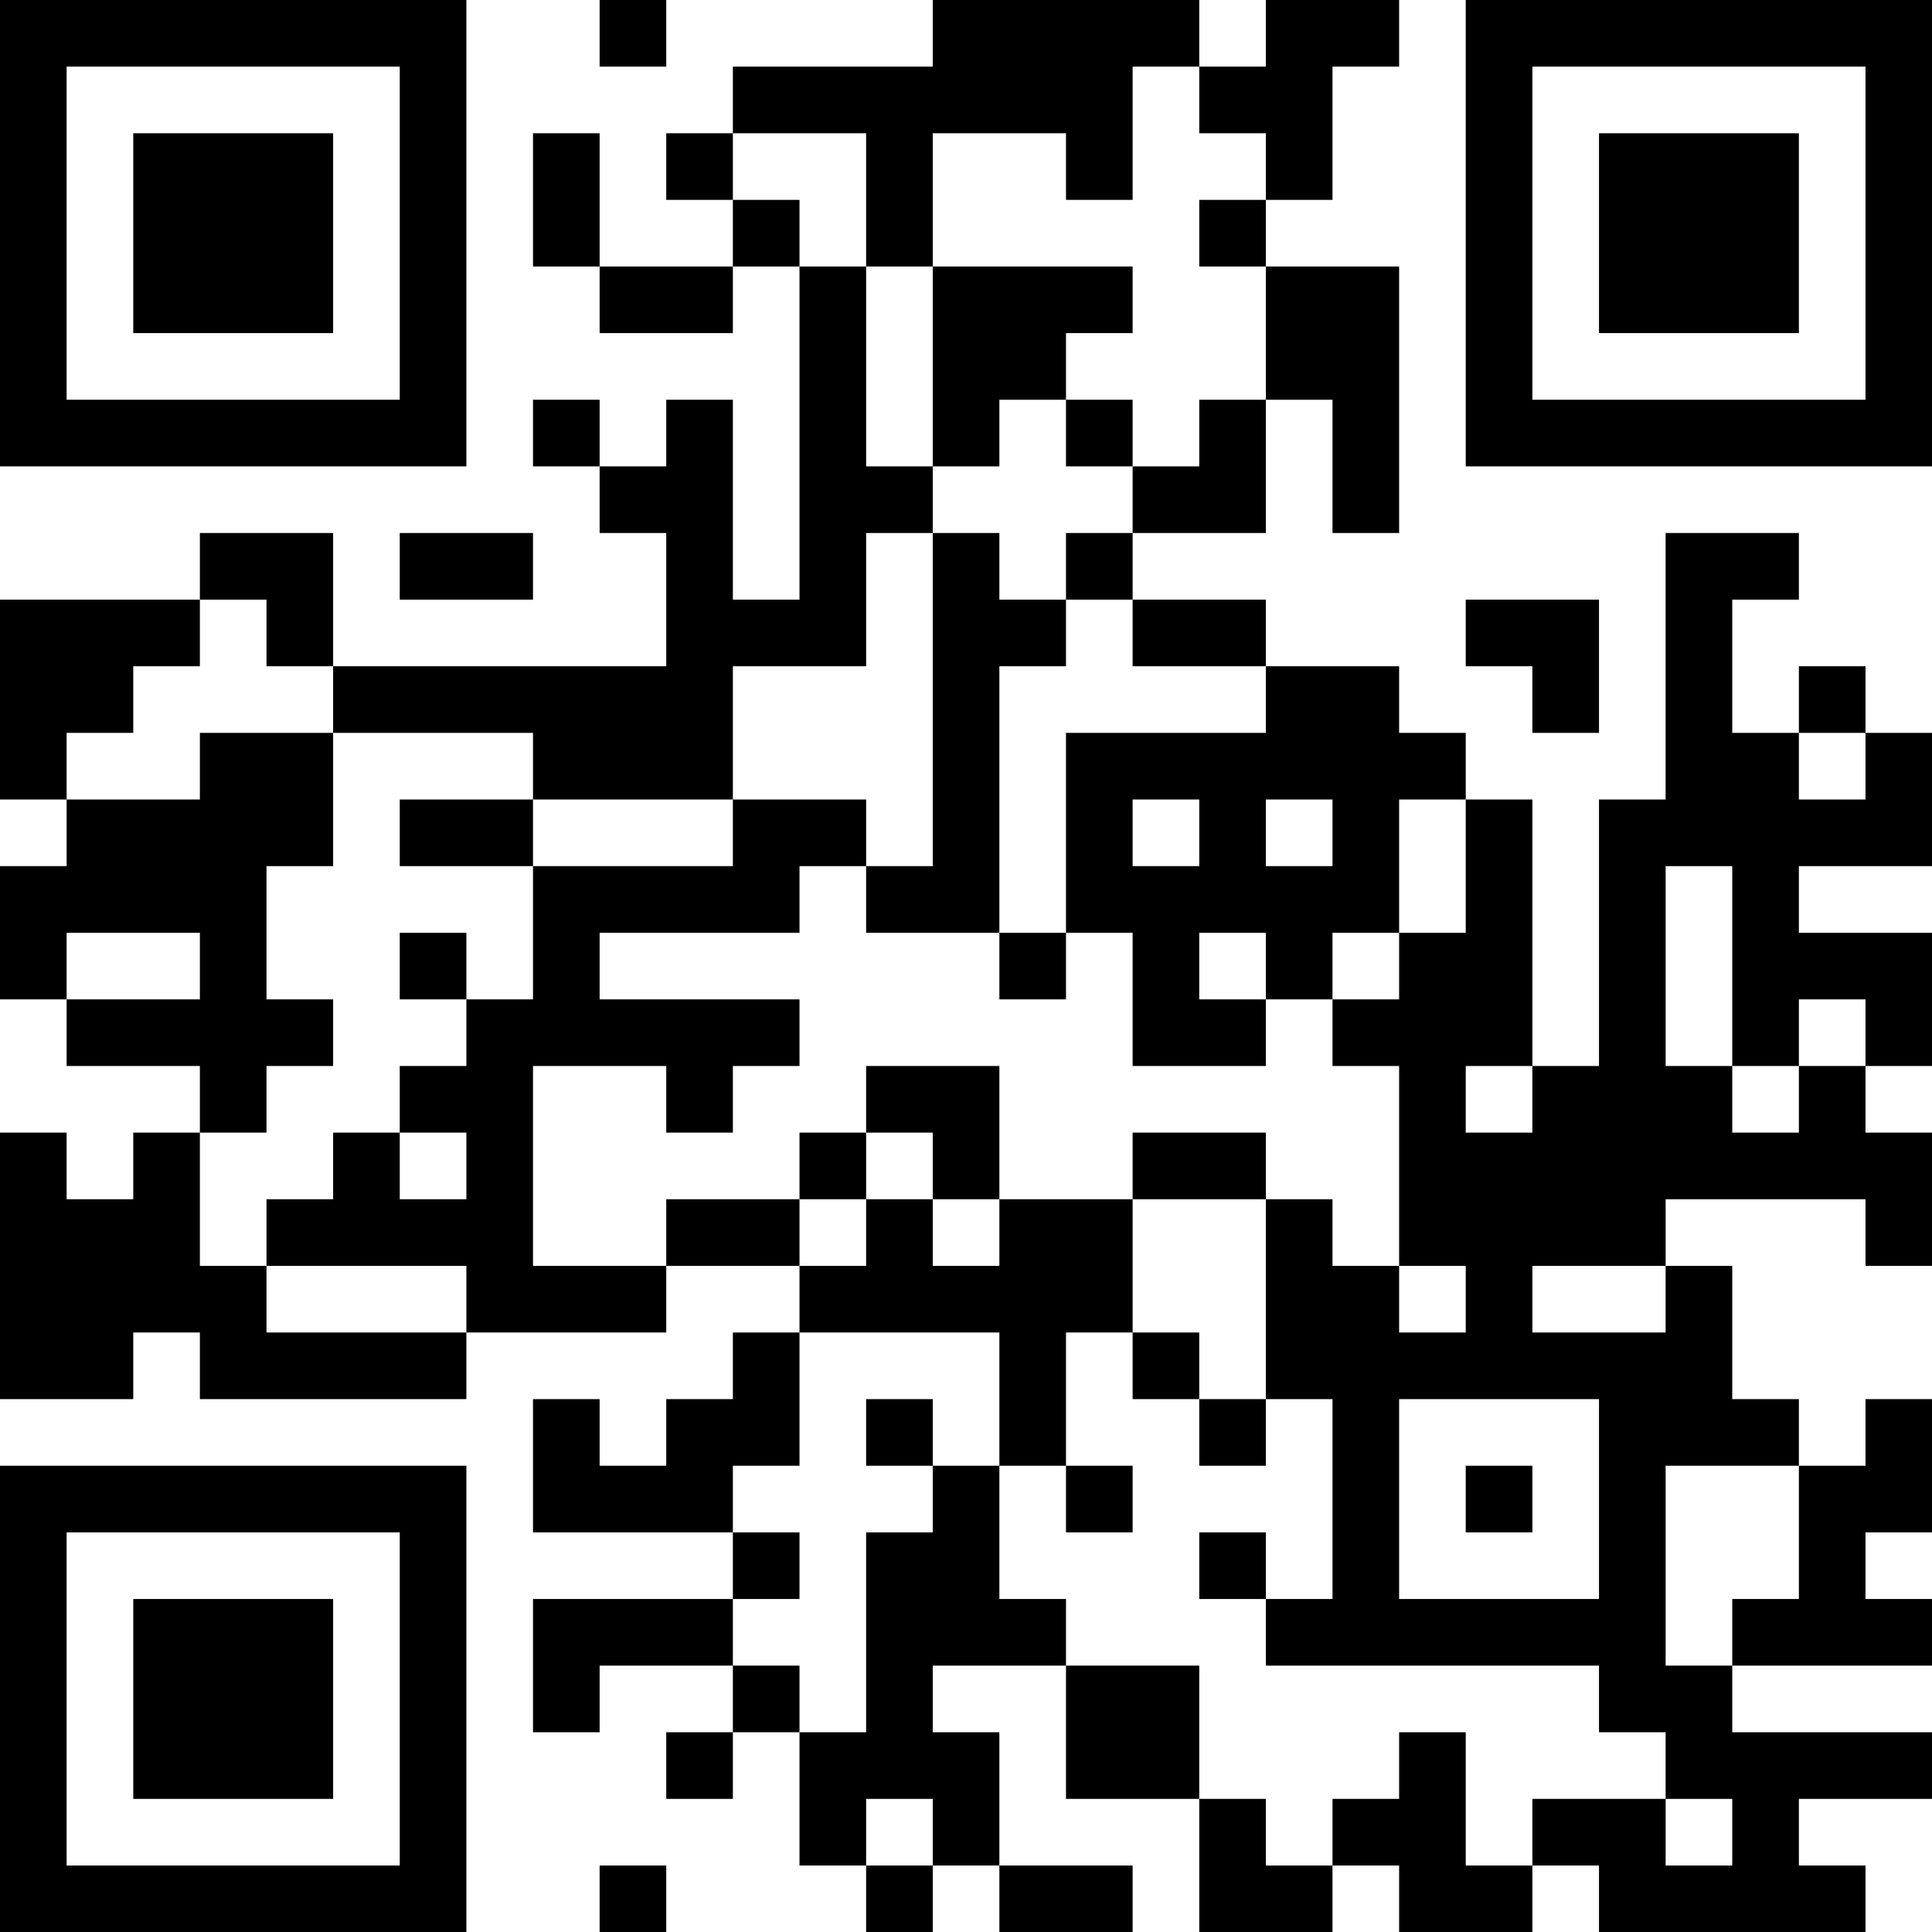 <?xml version="1.0" encoding="UTF-8"?>
<svg xmlns="http://www.w3.org/2000/svg" version="1.1" width="200" height="200" viewBox="0 0 200 200"><rect x="0" y="0" width="200" height="200" fill="#ffffff"/><g transform="scale(6.897)"><g transform="translate(0,0)"><path fill-rule="evenodd" d="M9 0L9 1L10 1L10 0ZM14 0L14 1L11 1L11 2L10 2L10 3L11 3L11 4L9 4L9 2L8 2L8 4L9 4L9 5L11 5L11 4L12 4L12 9L11 9L11 6L10 6L10 7L9 7L9 6L8 6L8 7L9 7L9 8L10 8L10 10L5 10L5 8L3 8L3 9L0 9L0 12L1 12L1 13L0 13L0 15L1 15L1 16L3 16L3 17L2 17L2 18L1 18L1 17L0 17L0 21L2 21L2 20L3 20L3 21L7 21L7 20L10 20L10 19L12 19L12 20L11 20L11 21L10 21L10 22L9 22L9 21L8 21L8 23L11 23L11 24L8 24L8 26L9 26L9 25L11 25L11 26L10 26L10 27L11 27L11 26L12 26L12 28L13 28L13 29L14 29L14 28L15 28L15 29L17 29L17 28L15 28L15 26L14 26L14 25L16 25L16 27L18 27L18 29L20 29L20 28L21 28L21 29L23 29L23 28L24 28L24 29L28 29L28 28L27 28L27 27L29 27L29 26L26 26L26 25L29 25L29 24L28 24L28 23L29 23L29 21L28 21L28 22L27 22L27 21L26 21L26 19L25 19L25 18L28 18L28 19L29 19L29 17L28 17L28 16L29 16L29 14L27 14L27 13L29 13L29 11L28 11L28 10L27 10L27 11L26 11L26 9L27 9L27 8L25 8L25 12L24 12L24 16L23 16L23 12L22 12L22 11L21 11L21 10L19 10L19 9L17 9L17 8L19 8L19 6L20 6L20 8L21 8L21 4L19 4L19 3L20 3L20 1L21 1L21 0L19 0L19 1L18 1L18 0ZM17 1L17 3L16 3L16 2L14 2L14 4L13 4L13 2L11 2L11 3L12 3L12 4L13 4L13 7L14 7L14 8L13 8L13 10L11 10L11 12L8 12L8 11L5 11L5 10L4 10L4 9L3 9L3 10L2 10L2 11L1 11L1 12L3 12L3 11L5 11L5 13L4 13L4 15L5 15L5 16L4 16L4 17L3 17L3 19L4 19L4 20L7 20L7 19L4 19L4 18L5 18L5 17L6 17L6 18L7 18L7 17L6 17L6 16L7 16L7 15L8 15L8 13L11 13L11 12L13 12L13 13L12 13L12 14L9 14L9 15L12 15L12 16L11 16L11 17L10 17L10 16L8 16L8 19L10 19L10 18L12 18L12 19L13 19L13 18L14 18L14 19L15 19L15 18L17 18L17 20L16 20L16 22L15 22L15 20L12 20L12 22L11 22L11 23L12 23L12 24L11 24L11 25L12 25L12 26L13 26L13 23L14 23L14 22L15 22L15 24L16 24L16 25L18 25L18 27L19 27L19 28L20 28L20 27L21 27L21 26L22 26L22 28L23 28L23 27L25 27L25 28L26 28L26 27L25 27L25 26L24 26L24 25L19 25L19 24L20 24L20 21L19 21L19 18L20 18L20 19L21 19L21 20L22 20L22 19L21 19L21 16L20 16L20 15L21 15L21 14L22 14L22 12L21 12L21 14L20 14L20 15L19 15L19 14L18 14L18 15L19 15L19 16L17 16L17 14L16 14L16 11L19 11L19 10L17 10L17 9L16 9L16 8L17 8L17 7L18 7L18 6L19 6L19 4L18 4L18 3L19 3L19 2L18 2L18 1ZM14 4L14 7L15 7L15 6L16 6L16 7L17 7L17 6L16 6L16 5L17 5L17 4ZM6 8L6 9L8 9L8 8ZM14 8L14 13L13 13L13 14L15 14L15 15L16 15L16 14L15 14L15 10L16 10L16 9L15 9L15 8ZM22 9L22 10L23 10L23 11L24 11L24 9ZM27 11L27 12L28 12L28 11ZM6 12L6 13L8 13L8 12ZM17 12L17 13L18 13L18 12ZM19 12L19 13L20 13L20 12ZM25 13L25 16L26 16L26 17L27 17L27 16L28 16L28 15L27 15L27 16L26 16L26 13ZM1 14L1 15L3 15L3 14ZM6 14L6 15L7 15L7 14ZM13 16L13 17L12 17L12 18L13 18L13 17L14 17L14 18L15 18L15 16ZM22 16L22 17L23 17L23 16ZM17 17L17 18L19 18L19 17ZM23 19L23 20L25 20L25 19ZM17 20L17 21L18 21L18 22L19 22L19 21L18 21L18 20ZM13 21L13 22L14 22L14 21ZM21 21L21 24L24 24L24 21ZM16 22L16 23L17 23L17 22ZM22 22L22 23L23 23L23 22ZM25 22L25 25L26 25L26 24L27 24L27 22ZM18 23L18 24L19 24L19 23ZM13 27L13 28L14 28L14 27ZM9 28L9 29L10 29L10 28ZM0 0L0 7L7 7L7 0ZM1 1L1 6L6 6L6 1ZM2 2L2 5L5 5L5 2ZM22 0L22 7L29 7L29 0ZM23 1L23 6L28 6L28 1ZM24 2L24 5L27 5L27 2ZM0 22L0 29L7 29L7 22ZM1 23L1 28L6 28L6 23ZM2 24L2 27L5 27L5 24Z" fill="#000000"/></g></g></svg>
